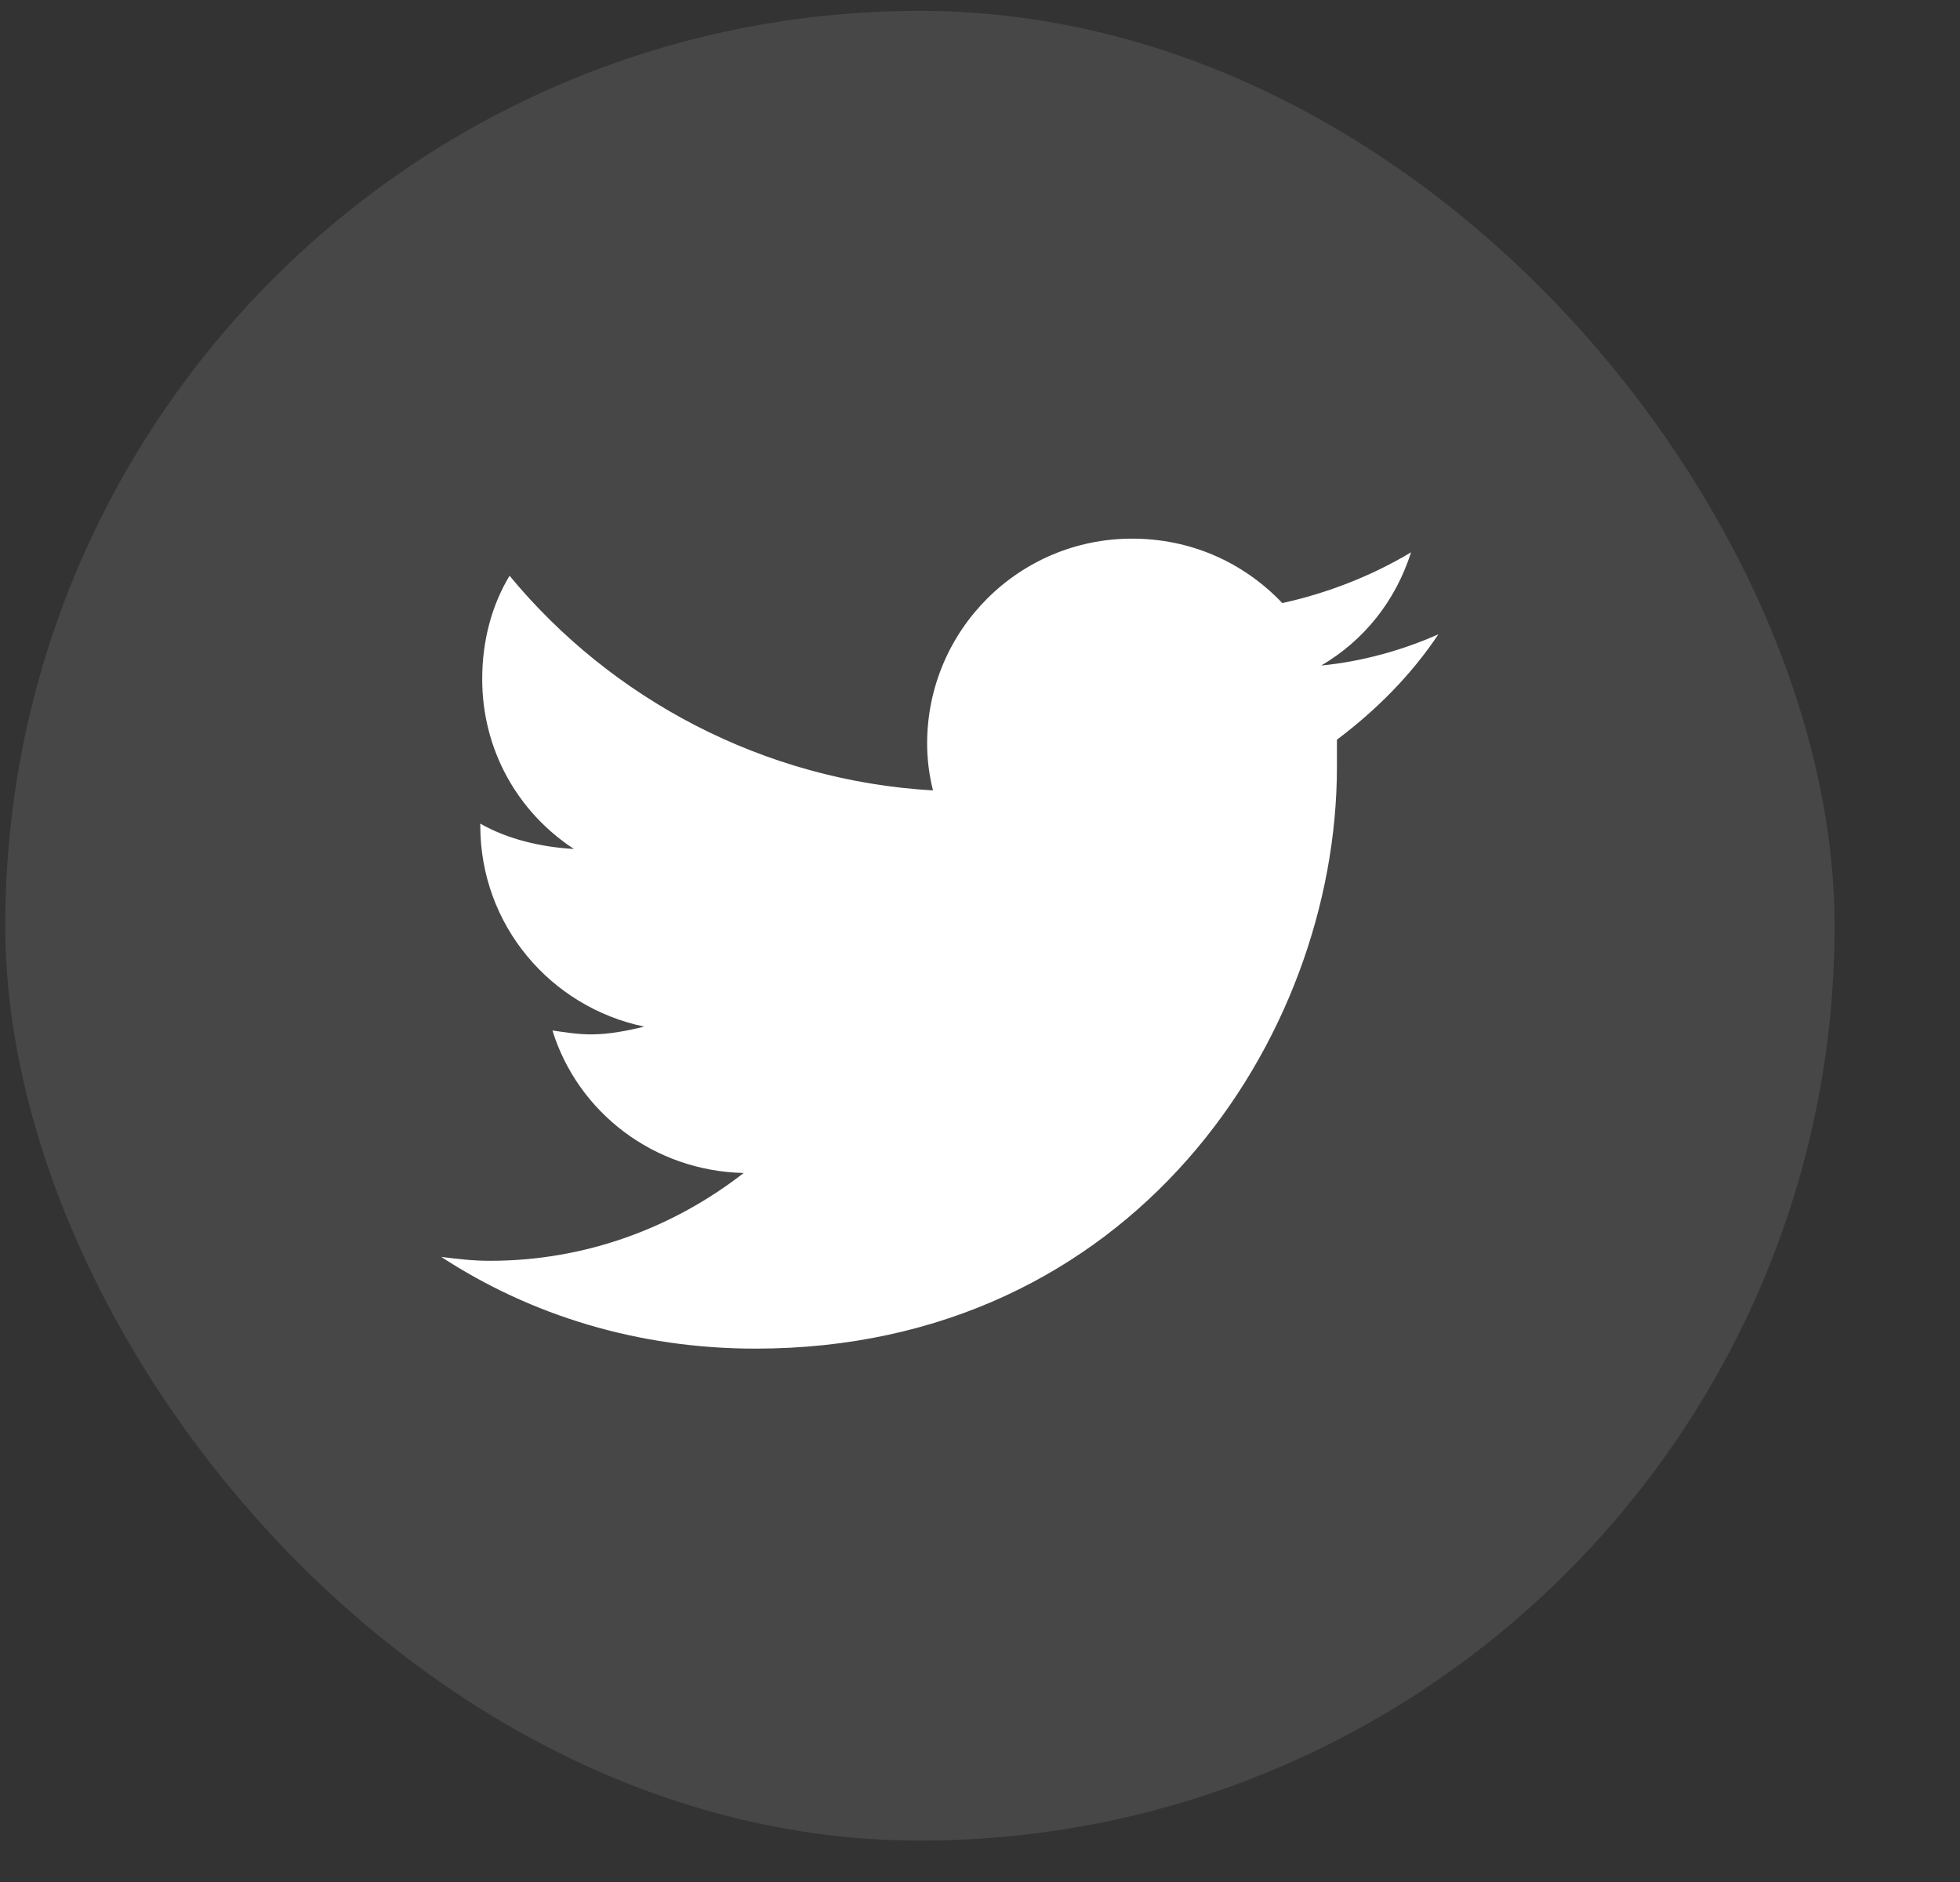 <svg width="75" height="72" viewBox="0 0 75 72" fill="none" xmlns="http://www.w3.org/2000/svg">
<rect x="0" y="0" width="75" height="72" fill="#333333" stroke="none"/>
<g clip-path="url(#clip0_1_11222)">
<rect opacity="0.1" x="0.201" y="0.416" width="70" height="70" rx="35" fill="white"/>
</g>
<path d="M51.158 28.298C52.651 27.178 53.995 25.834 55.041 24.266C53.697 24.863 52.129 25.311 50.561 25.46C52.203 24.49 53.398 22.996 53.995 21.13C52.502 22.026 50.785 22.698 49.067 23.071C47.574 21.503 45.558 20.607 43.318 20.607C38.987 20.607 35.477 24.116 35.477 28.447C35.477 29.045 35.552 29.642 35.701 30.239C29.205 29.866 23.381 26.73 19.498 22.026C18.826 23.146 18.452 24.49 18.452 25.983C18.452 28.671 19.796 31.061 21.962 32.48C20.692 32.405 19.423 32.106 18.378 31.509V31.583C18.378 35.392 21.066 38.528 24.65 39.275C24.053 39.424 23.306 39.573 22.634 39.573C22.111 39.573 21.663 39.498 21.14 39.424C22.111 42.56 25.023 44.8 28.458 44.875C25.77 46.966 22.41 48.235 18.751 48.235C18.079 48.235 17.482 48.16 16.884 48.086C20.319 50.326 24.426 51.595 28.906 51.595C43.318 51.595 51.158 39.722 51.158 29.343C51.158 28.97 51.158 28.671 51.158 28.298Z" fill="white"/>
<defs>
<clipPath id="clip0_1_11222">
<rect width="74.325" height="71.228" fill="white" transform="translate(0.201 0.416)"/>
</clipPath>
</defs>
</svg>
